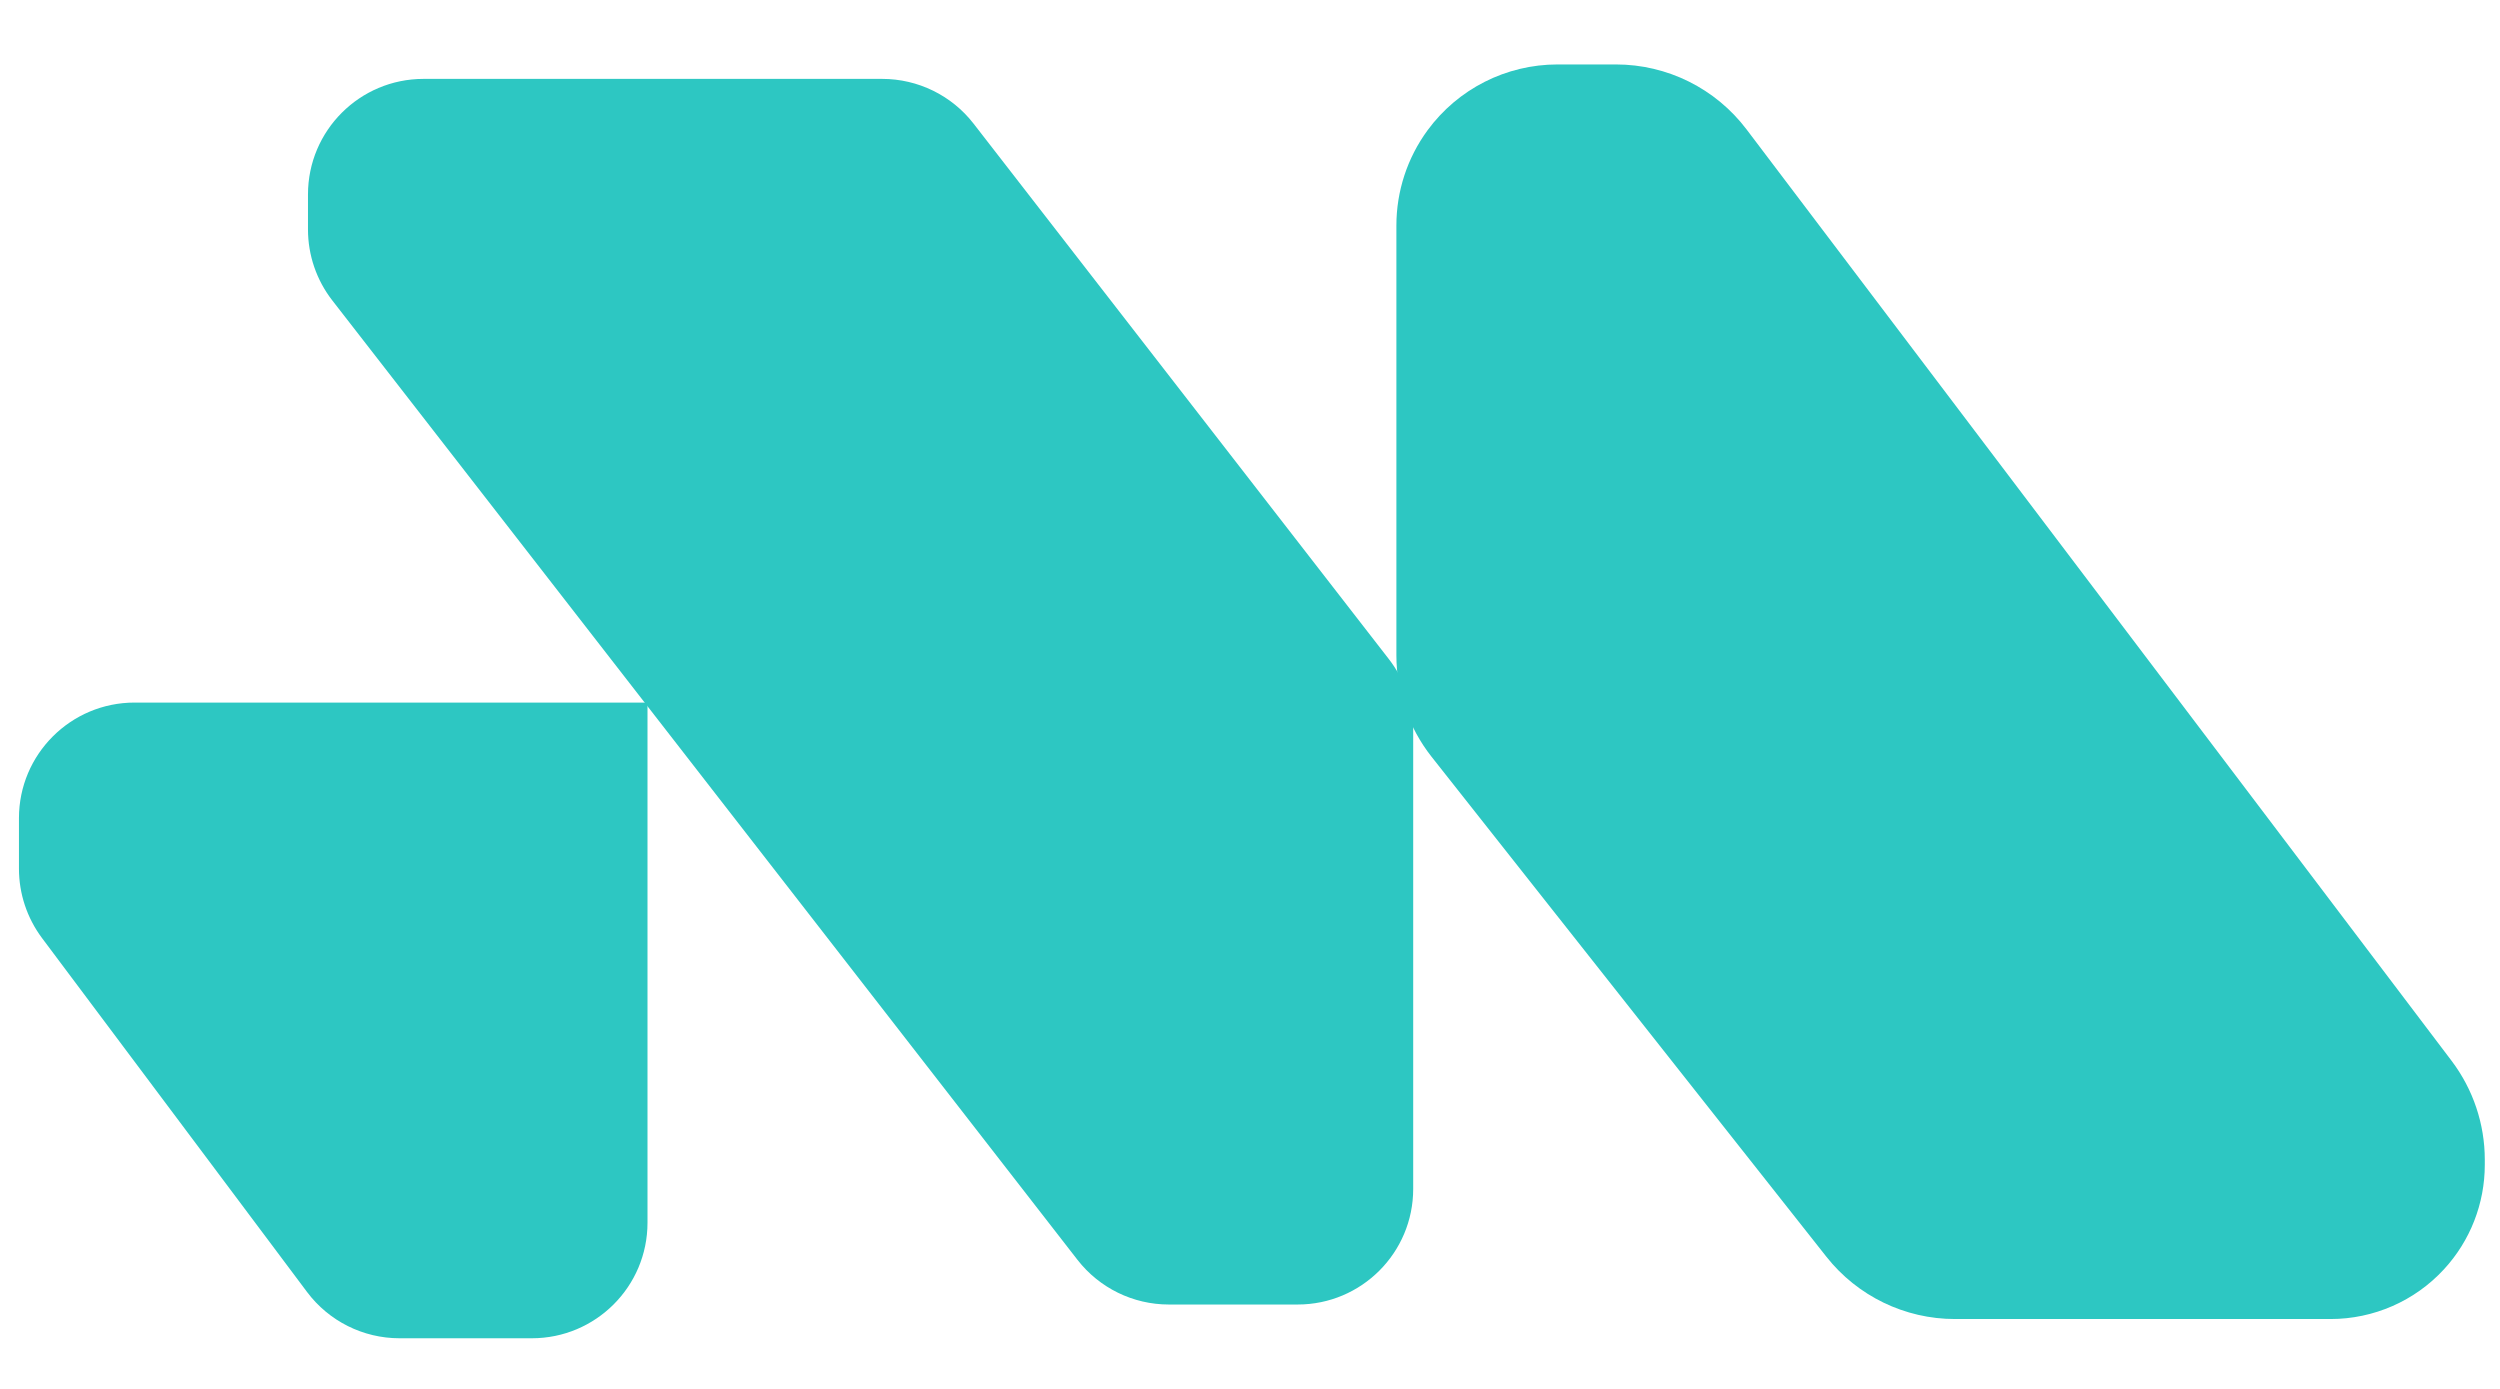 <svg xmlns:xlink="http://www.w3.org/1999/xlink" width="36" height="20" viewBox="0 0 36 20" fill="none"
    xmlns="http://www.w3.org/2000/svg" class="text-black w-[24.31px]">
    <path fill-rule="evenodd" clip-rule="evenodd"
        d="M9.324 10.117H7.382V10.117H1.938C1.019 10.117 0.273 10.862 0.273 11.781V12.51C0.273 12.87 0.39 13.22 0.605 13.508L4.421 18.604C4.735 19.024 5.229 19.271 5.753 19.271H7.659C8.578 19.271 9.324 18.526 9.324 17.607V11.851H9.324V10.117Z"
        fill="#2dc7c2"></path>
    <path
        d="M4.785 4.326L15.516 18.142C15.832 18.548 16.317 18.785 16.831 18.785H18.686C19.605 18.785 20.35 18.04 20.35 17.121V10.513C20.35 10.144 20.228 9.785 20.001 9.493L14.019 1.78C13.704 1.374 13.218 1.136 12.704 1.136H6.099C5.18 1.136 4.435 1.881 4.435 2.8V3.305C4.435 3.674 4.558 4.034 4.785 4.326Z"
        fill="#2dc7c2"></path>
    <path
        d="M20.108 9.437V3.248C20.108 2.754 20.265 2.274 20.557 1.876C20.994 1.28 21.689 0.928 22.428 0.928H23.27C24.008 0.928 24.704 1.274 25.15 1.863L35.303 15.276C35.613 15.686 35.781 16.186 35.781 16.699V16.773C35.781 17.331 35.571 17.869 35.192 18.279C34.772 18.735 34.18 18.994 33.56 18.994H28.151C27.429 18.994 26.747 18.663 26.3 18.097L20.615 10.898C20.287 10.482 20.108 9.967 20.108 9.437Z"
        fill="#2dc7c2"></path>
</svg>